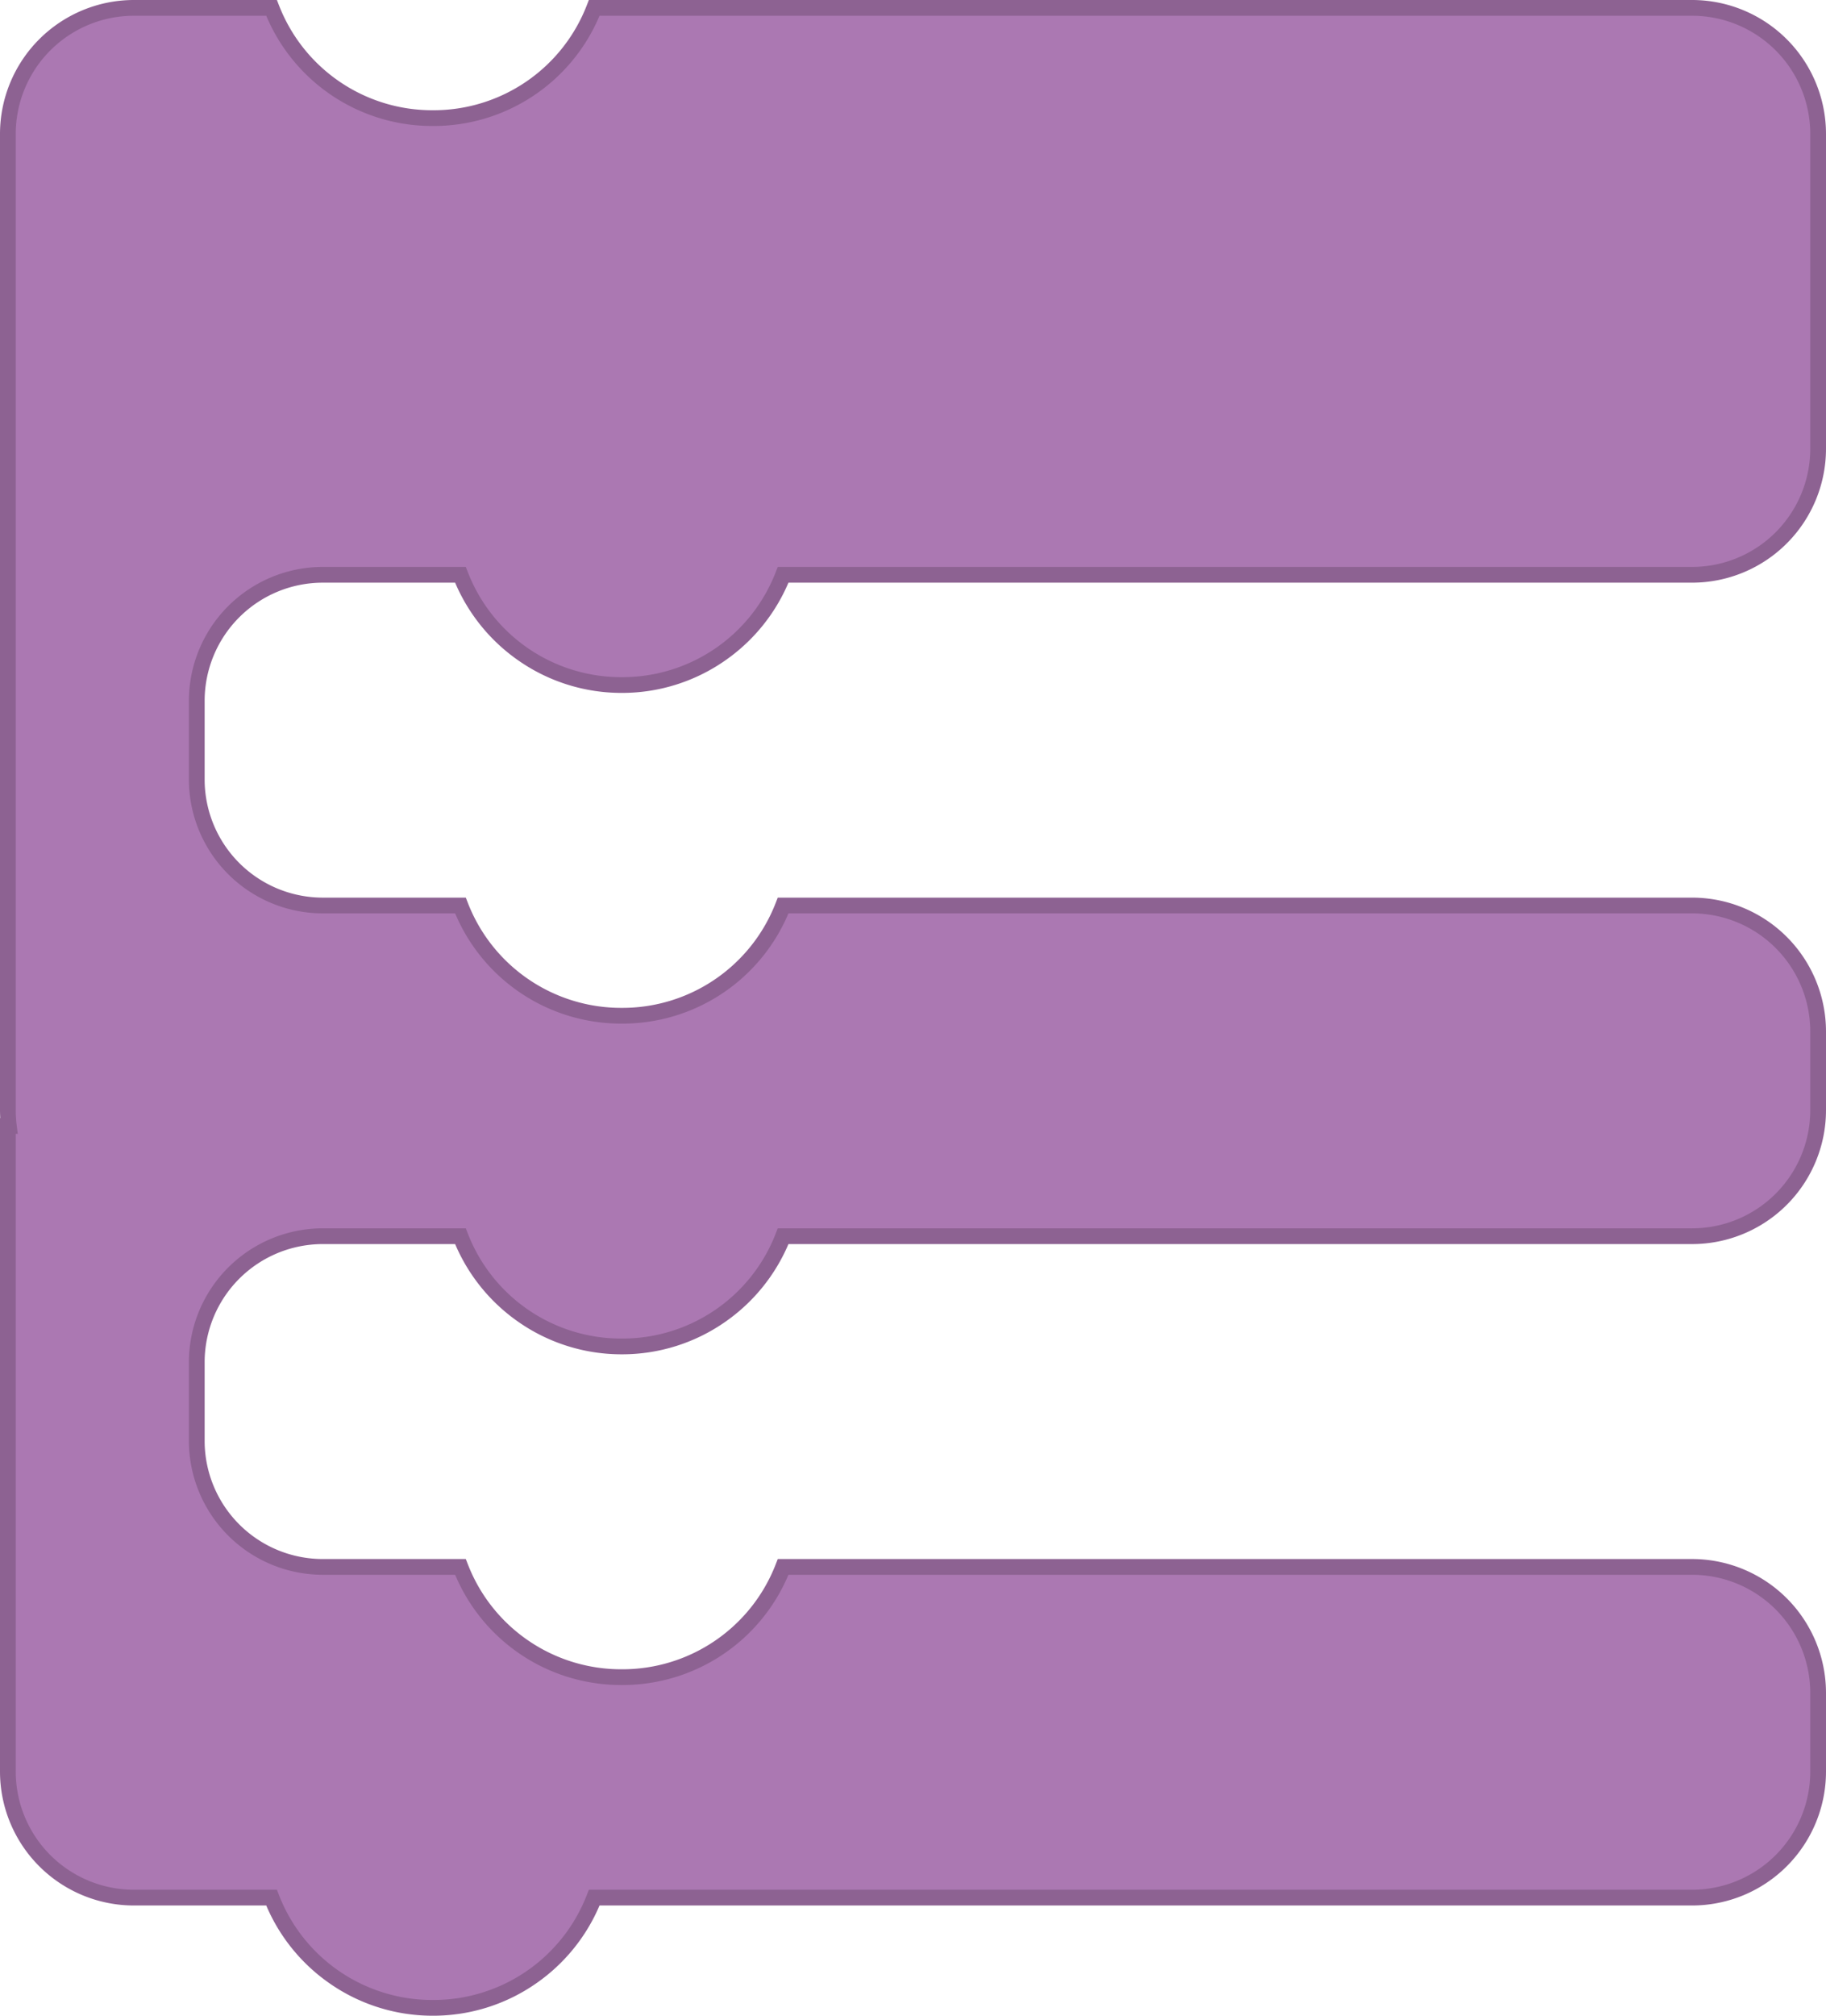 <svg xmlns="http://www.w3.org/2000/svg" width="116" height="128" viewBox="0 0 116 128"><defs><style>.a{fill:#ab78b2;}.b{fill:#8d6292;}</style></defs><g transform="translate(-966.5 -1039.5)"><path class="a" d="M-859.25-3304H-868a8.009,8.009,0,0,1-8-8v-41h.062a8.056,8.056,0,0,1-.062-1v-62a8.009,8.009,0,0,1,8-8h8.75a10.936,10.936,0,0,0,10.25,7,10.936,10.936,0,0,0,10.25-7H-769a8.009,8.009,0,0,1,8,8v20a8.009,8.009,0,0,1-8,8h-57.749a11,11,0,0,1-10.25,7,11,11,0,0,1-10.251-7H-856a8,8,0,0,0-8,8v5a8,8,0,0,0,8,8h8.75a10.938,10.938,0,0,0,10.25,7,10.939,10.939,0,0,0,10.251-7H-769a8.009,8.009,0,0,1,8,8v5a8.008,8.008,0,0,1-8,8h-57.749a11,11,0,0,1-10.25,7,11,11,0,0,1-10.251-7H-856a8,8,0,0,0-8,8v5a8,8,0,0,0,8,8h8.75a10.936,10.936,0,0,0,10.25,7,10.937,10.937,0,0,0,10.251-7H-769a8.009,8.009,0,0,1,8,8v5a8.008,8.008,0,0,1-8,8h-69.75a11,11,0,0,1-10.25,7A11,11,0,0,1-859.25-3304Z" transform="translate(1843 4464)"/><path class="b" d="M-849-3296.5a11.433,11.433,0,0,1-6.56-2.053,11.481,11.481,0,0,1-4.026-4.947H-868a8.509,8.509,0,0,1-8.5-8.5v-41.5h.015c-.01-.166-.015-.333-.015-.5v-62a8.51,8.51,0,0,1,8.5-8.5h9.091l.124.318A10.44,10.44,0,0,0-849-3417.5a10.44,10.44,0,0,0,9.784-6.682l.124-.318H-769a8.51,8.51,0,0,1,8.5,8.5v20a8.51,8.51,0,0,1-8.5,8.5h-57.413a11.486,11.486,0,0,1-4.027,4.947A11.432,11.432,0,0,1-837-3380.5a11.434,11.434,0,0,1-6.56-2.053,11.486,11.486,0,0,1-4.027-4.947H-856a7.509,7.509,0,0,0-7.5,7.5v5a7.509,7.509,0,0,0,7.5,7.5h9.091l.124.318A10.44,10.44,0,0,0-837-3360.5a10.441,10.441,0,0,0,9.785-6.682l.124-.318H-769a8.51,8.51,0,0,1,8.5,8.5v5a8.509,8.509,0,0,1-8.5,8.5h-57.413a11.486,11.486,0,0,1-4.027,4.947A11.432,11.432,0,0,1-837-3338.5a11.434,11.434,0,0,1-6.56-2.053,11.486,11.486,0,0,1-4.027-4.947H-856a7.509,7.509,0,0,0-7.5,7.5v5a7.509,7.509,0,0,0,7.5,7.5h9.091l.124.318A10.44,10.44,0,0,0-837-3318.5a10.44,10.44,0,0,0,9.785-6.682l.124-.318H-769a8.51,8.51,0,0,1,8.5,8.5v5a8.509,8.509,0,0,1-8.5,8.5h-69.414a11.479,11.479,0,0,1-4.026,4.947A11.433,11.433,0,0,1-849-3296.5Zm-26.5-56v40.5a7.508,7.508,0,0,0,7.5,7.5h9.091l.124.318A10.438,10.438,0,0,0-849-3297.5a10.438,10.438,0,0,0,9.784-6.682l.124-.318H-769a7.508,7.508,0,0,0,7.5-7.5v-5a7.509,7.509,0,0,0-7.5-7.5h-57.413a11.431,11.431,0,0,1-10.587,7,11.43,11.43,0,0,1-10.586-7H-856a8.51,8.51,0,0,1-8.5-8.5v-5a8.51,8.51,0,0,1,8.5-8.5h9.091l.124.318A10.441,10.441,0,0,0-837-3339.5a10.44,10.44,0,0,0,9.784-6.682l.124-.318H-769a7.508,7.508,0,0,0,7.5-7.5v-5a7.509,7.509,0,0,0-7.5-7.5h-57.413a11.432,11.432,0,0,1-10.587,7,11.431,11.431,0,0,1-10.586-7H-856a8.51,8.51,0,0,1-8.5-8.5v-5a8.51,8.51,0,0,1,8.5-8.5h9.091l.124.318A10.441,10.441,0,0,0-837-3381.5a10.44,10.44,0,0,0,9.784-6.682l.124-.318H-769a7.509,7.509,0,0,0,7.5-7.5v-20a7.509,7.509,0,0,0-7.5-7.5h-69.414a11.43,11.43,0,0,1-10.586,7,11.43,11.43,0,0,1-10.586-7H-868a7.509,7.509,0,0,0-7.5,7.5v62a7.582,7.582,0,0,0,.058.937l.07.562Z" transform="translate(1843 4464)"/></g></svg>